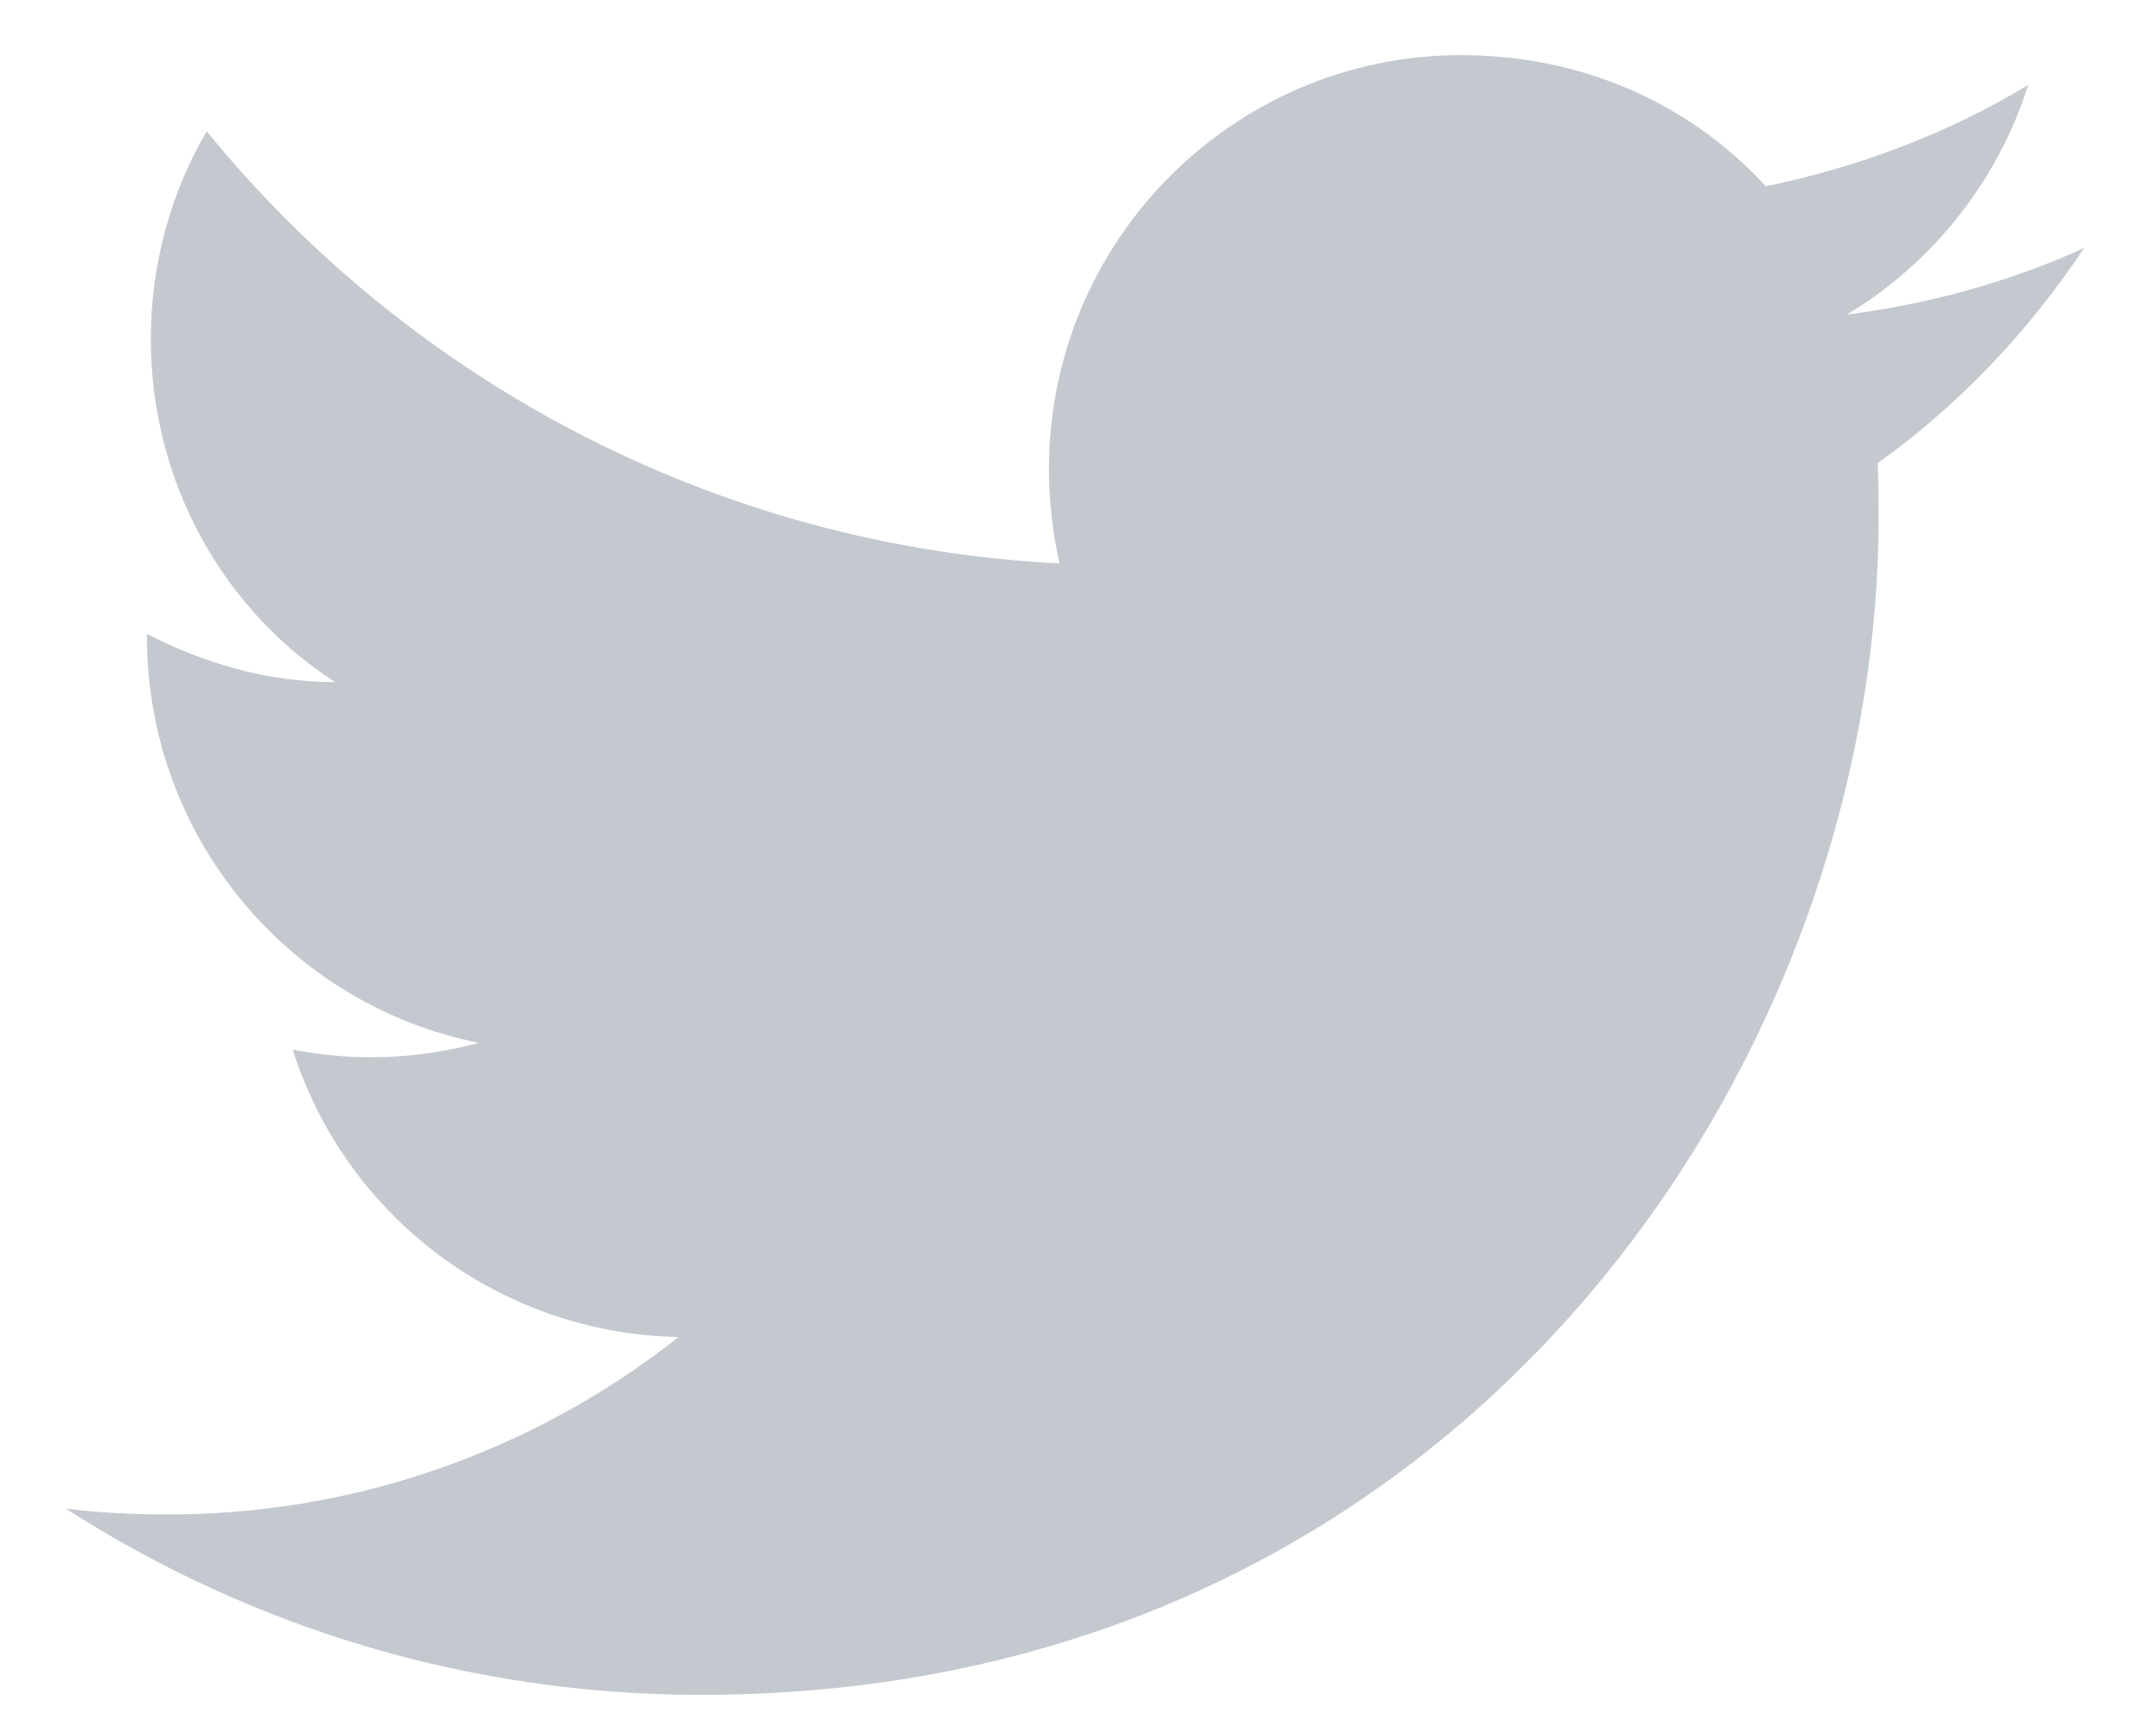 <svg width="26" height="21" viewBox="0 0 26 21" fill="none" xmlns="http://www.w3.org/2000/svg">
<path d="M25.203 3C24.305 3.408 23.337 3.677 22.334 3.805C23.36 3.187 24.154 2.207 24.527 1.028C23.558 1.612 22.485 2.02 21.354 2.253C20.432 1.25 19.137 0.667 17.667 0.667C14.925 0.667 12.685 2.907 12.685 5.672C12.685 6.068 12.732 6.453 12.813 6.815C8.66 6.605 4.962 4.61 2.5 1.588C2.069 2.323 1.824 3.187 1.824 4.097C1.824 5.835 2.699 7.375 4.052 8.25C3.224 8.25 2.454 8.017 1.777 7.667V7.702C1.777 10.128 3.504 12.158 5.79 12.613C5.056 12.814 4.285 12.842 3.539 12.695C3.855 13.69 4.476 14.56 5.313 15.184C6.15 15.807 7.162 16.153 8.205 16.172C6.436 17.572 4.243 18.329 1.987 18.318C1.59 18.318 1.194 18.295 0.797 18.248C3.014 19.672 5.65 20.5 8.474 20.5C17.667 20.5 22.718 12.87 22.718 6.255C22.718 6.033 22.718 5.823 22.707 5.602C23.687 4.902 24.527 4.015 25.203 3Z" fill="#C4C9CF"/>
</svg>
